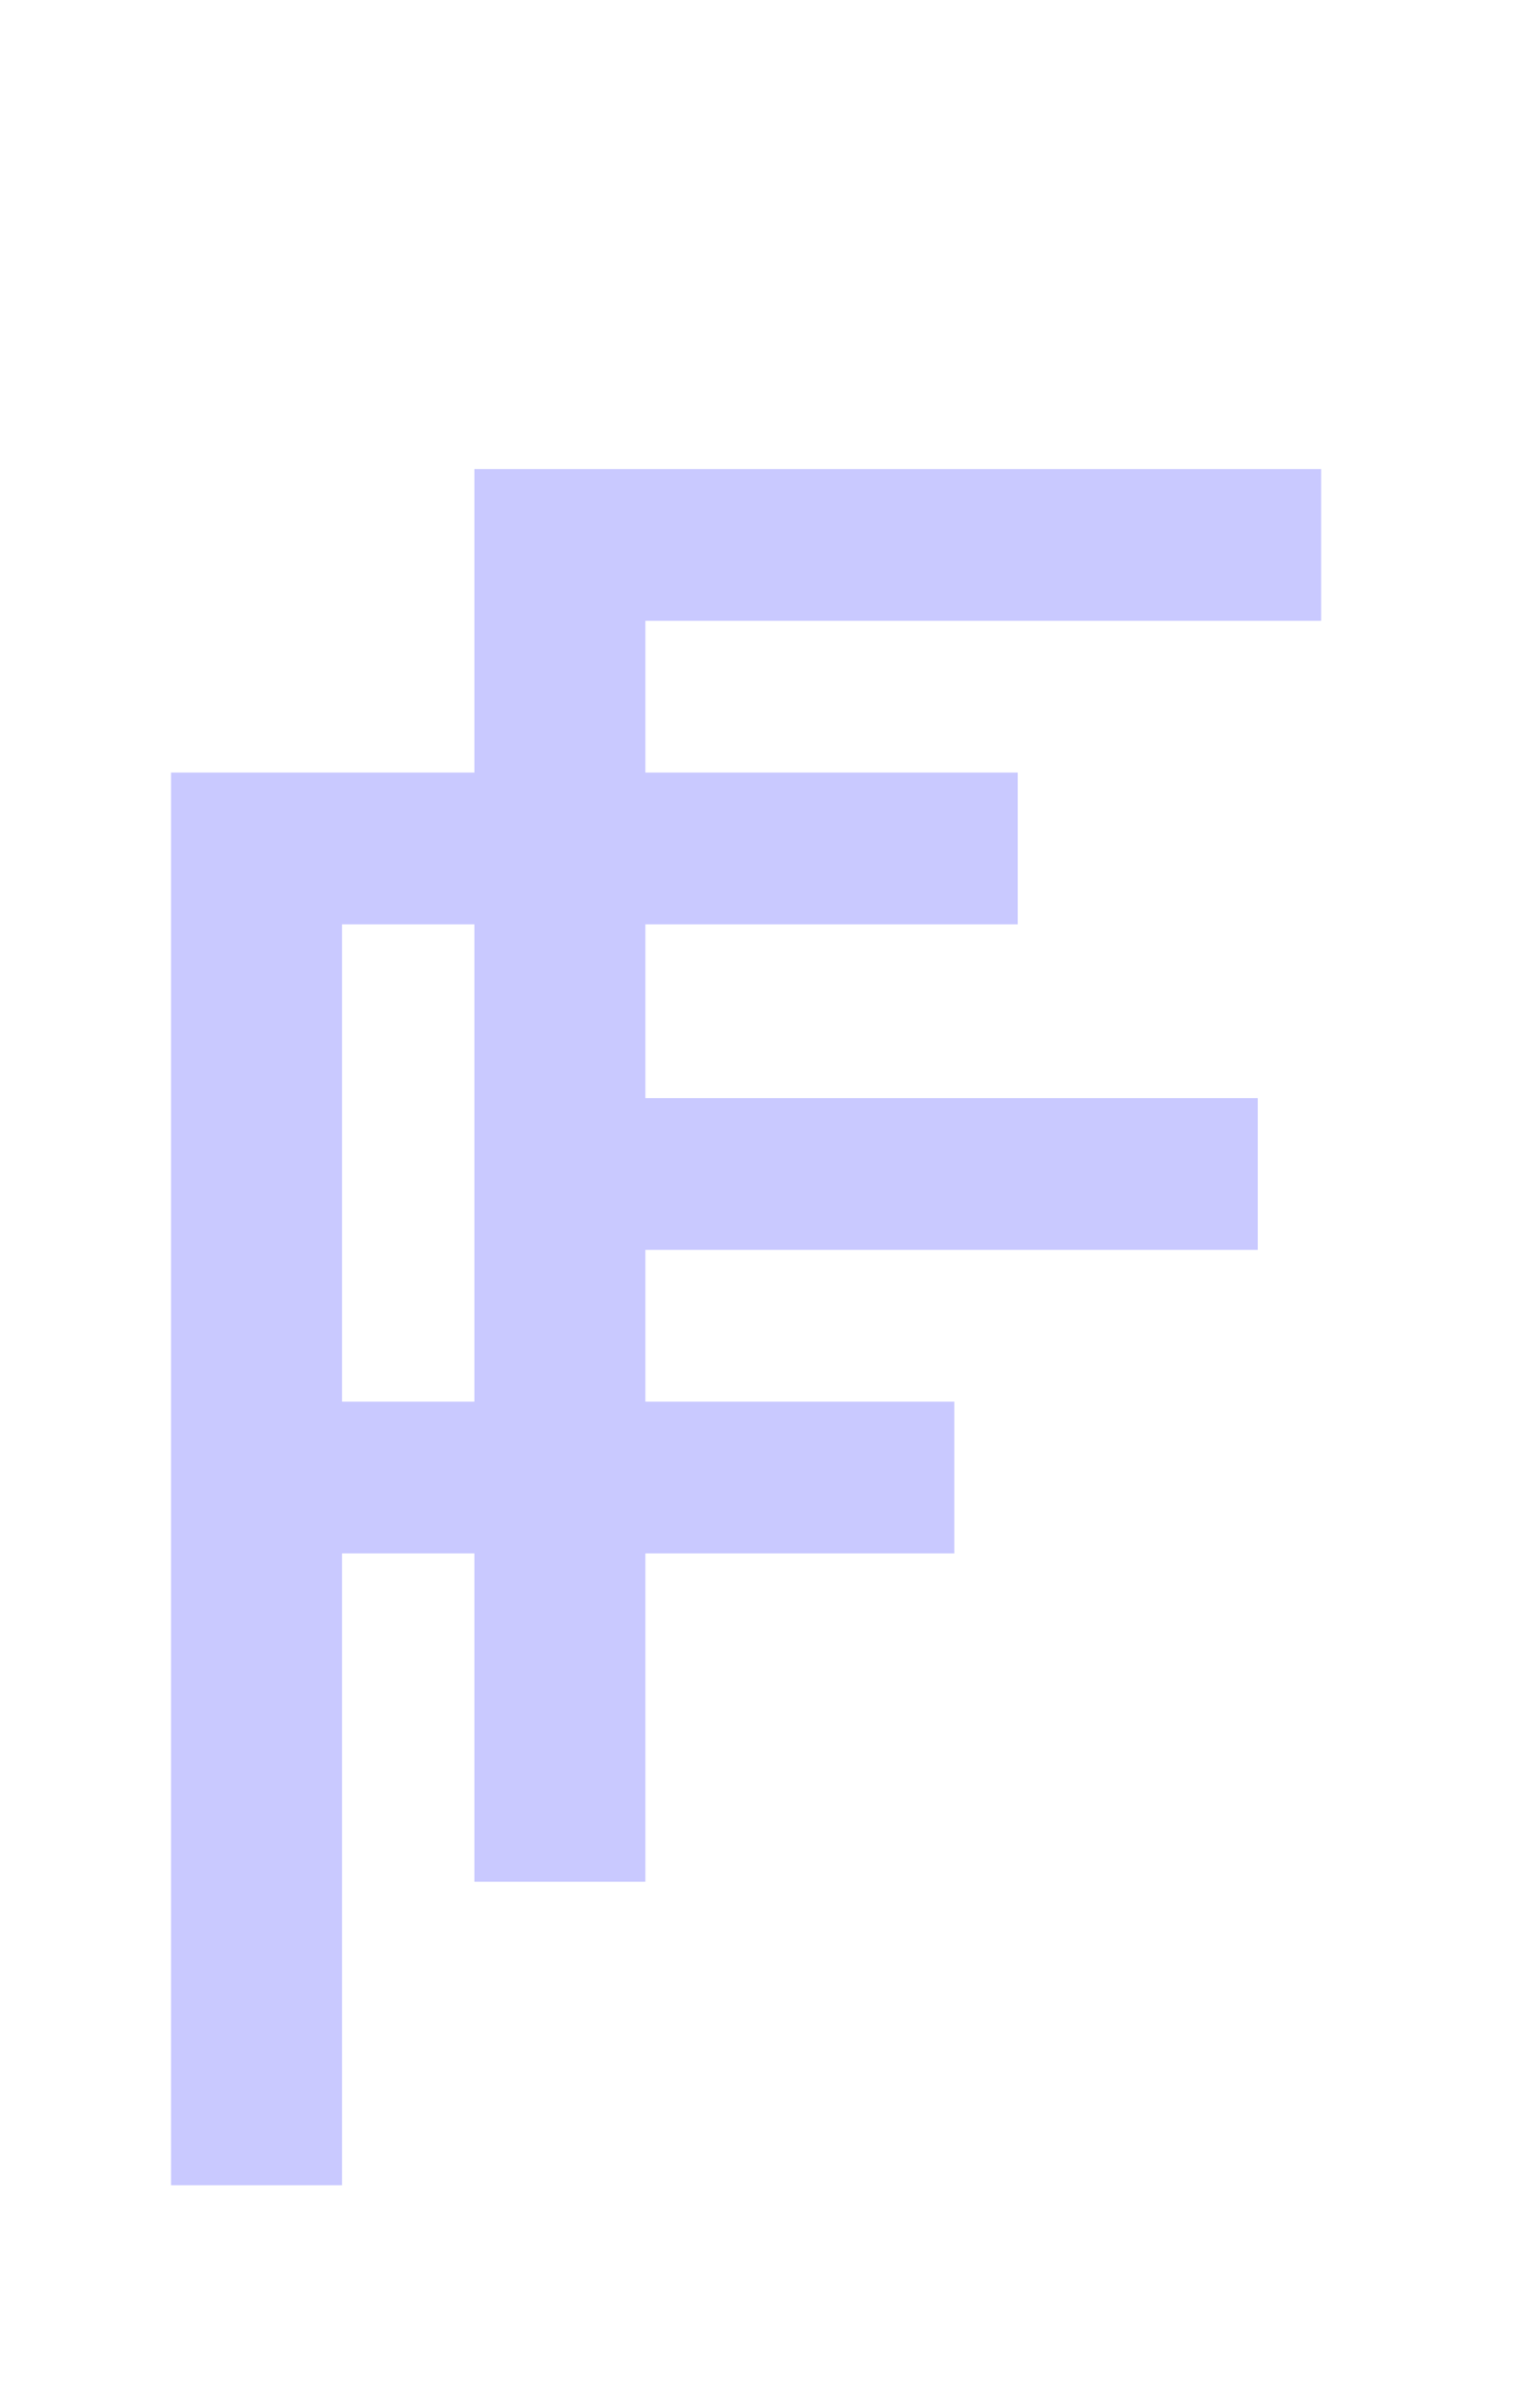 <svg width="75" height="119" viewBox="0 0 75 119" fill="none" xmlns="http://www.w3.org/2000/svg">
<path d="M8.455 108V38.182H50.318V45.682H16.909V69.273H47.182V76.773H16.909V108H8.455Z" fill="#C9C9FF"/>
<path d="M23.454 93V23.182H65.318V30.682H31.909V54.273H62.182V61.773H31.909V93H23.454Z" fill="#C9C9FF"/>
</svg>
